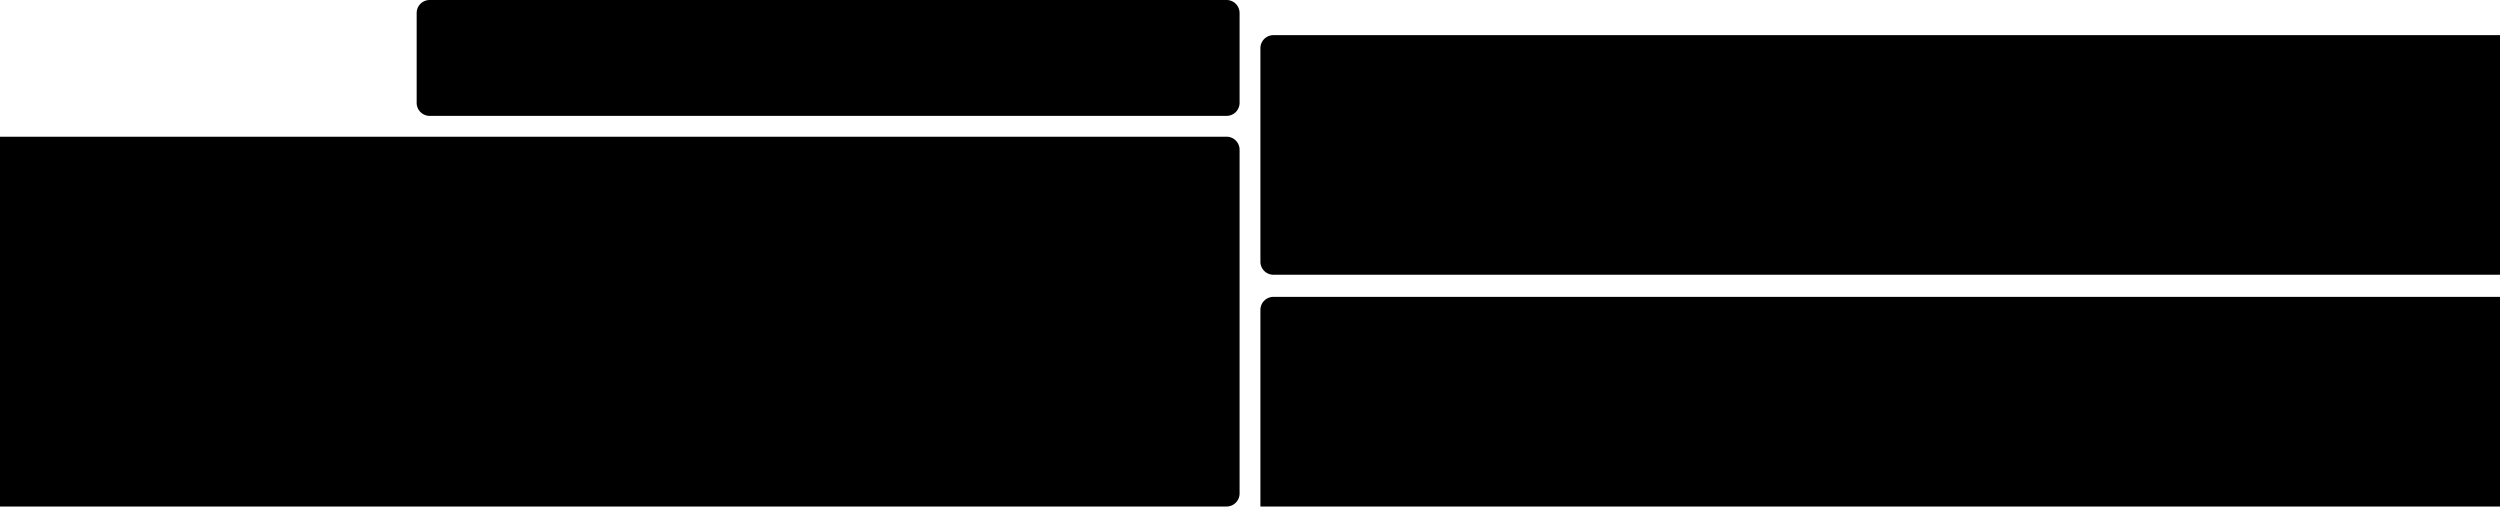 <svg xmlns="http://www.w3.org/2000/svg" width="1920.001" height="389" viewBox="0 0 1920.001 389">
  <path id="합치기_3" data-name="합치기 3" d="M968,389V238a10,10,0,0,1,10-10h942V389ZM0,389V105H942a10,10,0,0,1,10,10V379a10,10,0,0,1-10,10ZM978,211a10,10,0,0,1-10-10V37a10,10,0,0,1,10-10h942V211ZM330,89a10,10,0,0,1-10-10V10A10,10,0,0,1,330,0H942a10,10,0,0,1,10,10V79a10,10,0,0,1-10,10Z"/>
</svg>
